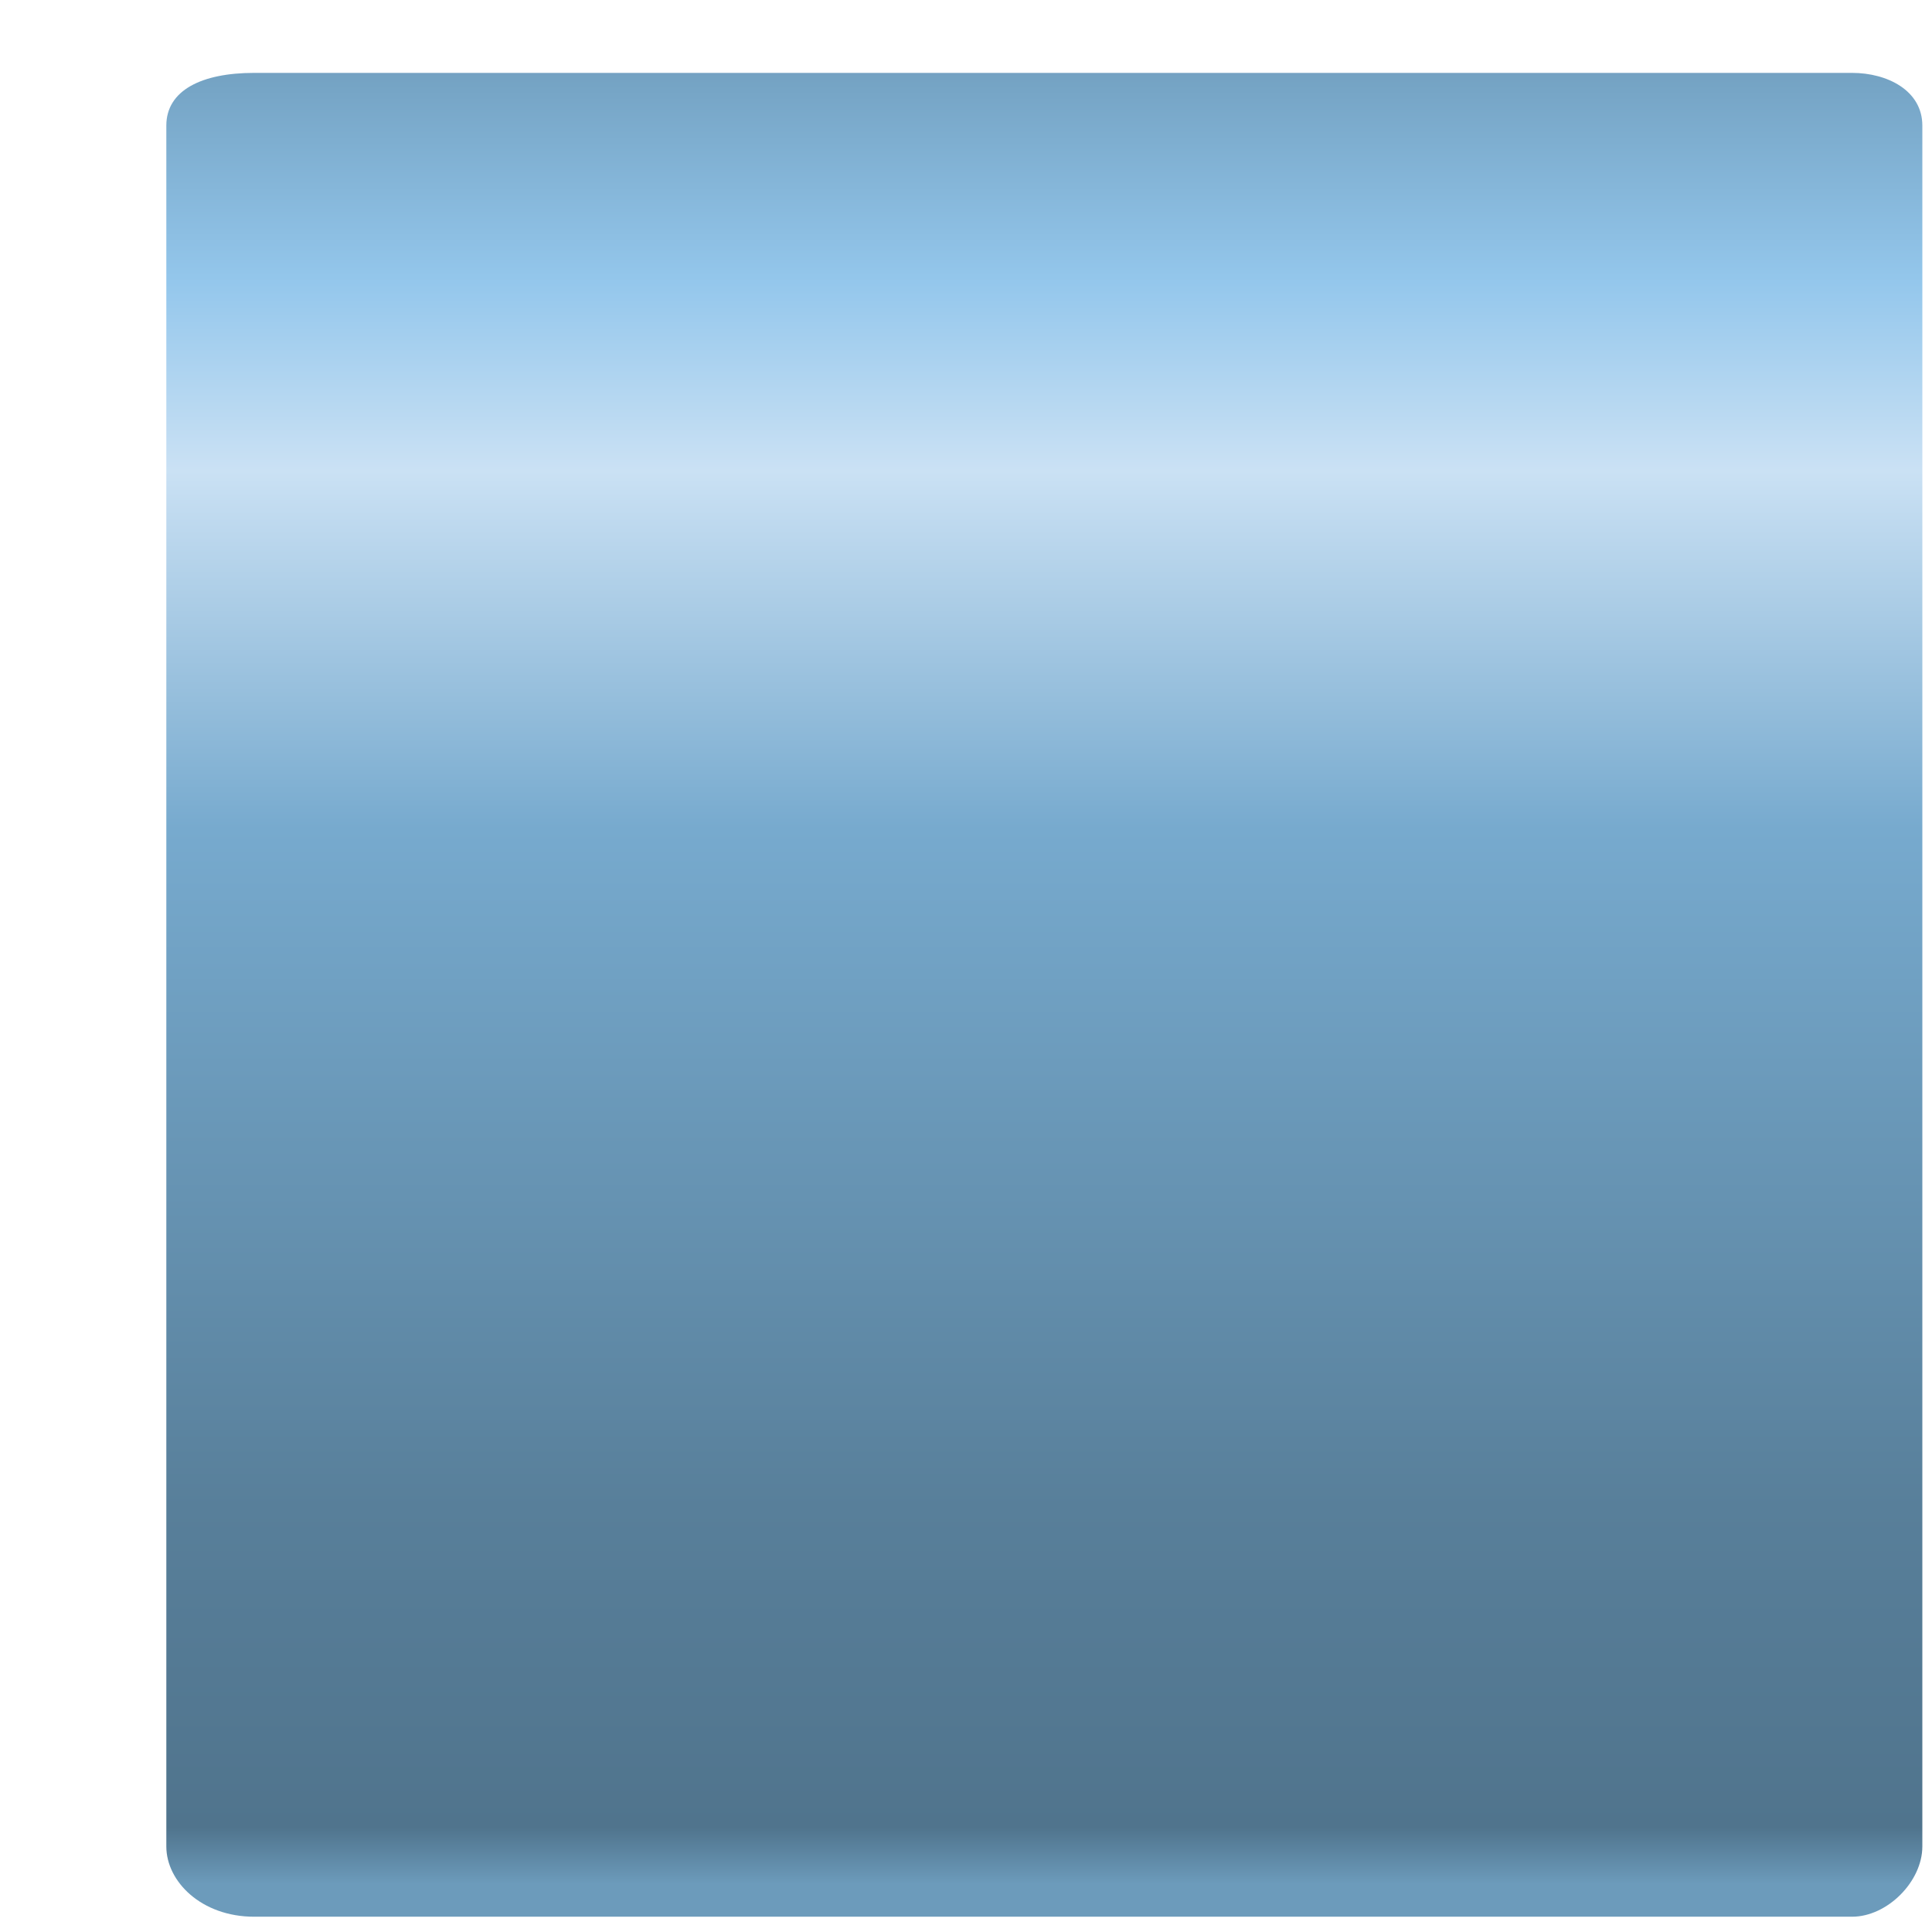 ﻿<?xml version="1.0" encoding="utf-8"?>
<svg version="1.1" xmlns:xlink="http://www.w3.org/1999/xlink" width="11px" height="11px" xmlns="http://www.w3.org/2000/svg">
  <defs>
    <linearGradient gradientUnits="userSpaceOnUse" x1="0.192" y1="0.005" x2="0.192" y2="10.72" id="LinearGradient9089">
      <stop id="Stop9090" stop-color="#6895b4" offset="0" />
      <stop id="Stop9091" stop-color="#94c7ec" offset="0.15" />
      <stop id="Stop9092" stop-color="#cae1f4" offset="0.25" />
      <stop id="Stop9093" stop-color="#77aace" offset="0.44" />
      <stop id="Stop9094" stop-color="#6997b7" offset="0.6" />
      <stop id="Stop9095" stop-color="#587f9a" offset="0.8" />
      <stop id="Stop9096" stop-color="#50748d" offset="0.97" />
      <stop id="Stop9097" stop-color="#6c9bbb" offset="1" />
    </linearGradient>
  </defs>
  <g transform="matrix(1 0 0 1 -518 -571 )">
    <path d="M 10.545 10.913  C 10.745 10.913  10.945 10.713  10.945 10.513  L 10.945 0.715  C 10.945 0.515  10.745 0.415  10.545 0.415  L 1.447 0.415  C 1.147 0.415  0.947 0.515  0.947 0.715  L 0.947 10.513  C 0.947 10.713  1.147 10.913  1.447 10.913  L 10.545 10.913  Z " fill-rule="nonzero" fill="url(#LinearGradient9089)" stroke="none" transform="matrix(1 0 0 1 518 571 )" />
  </g>
</svg>